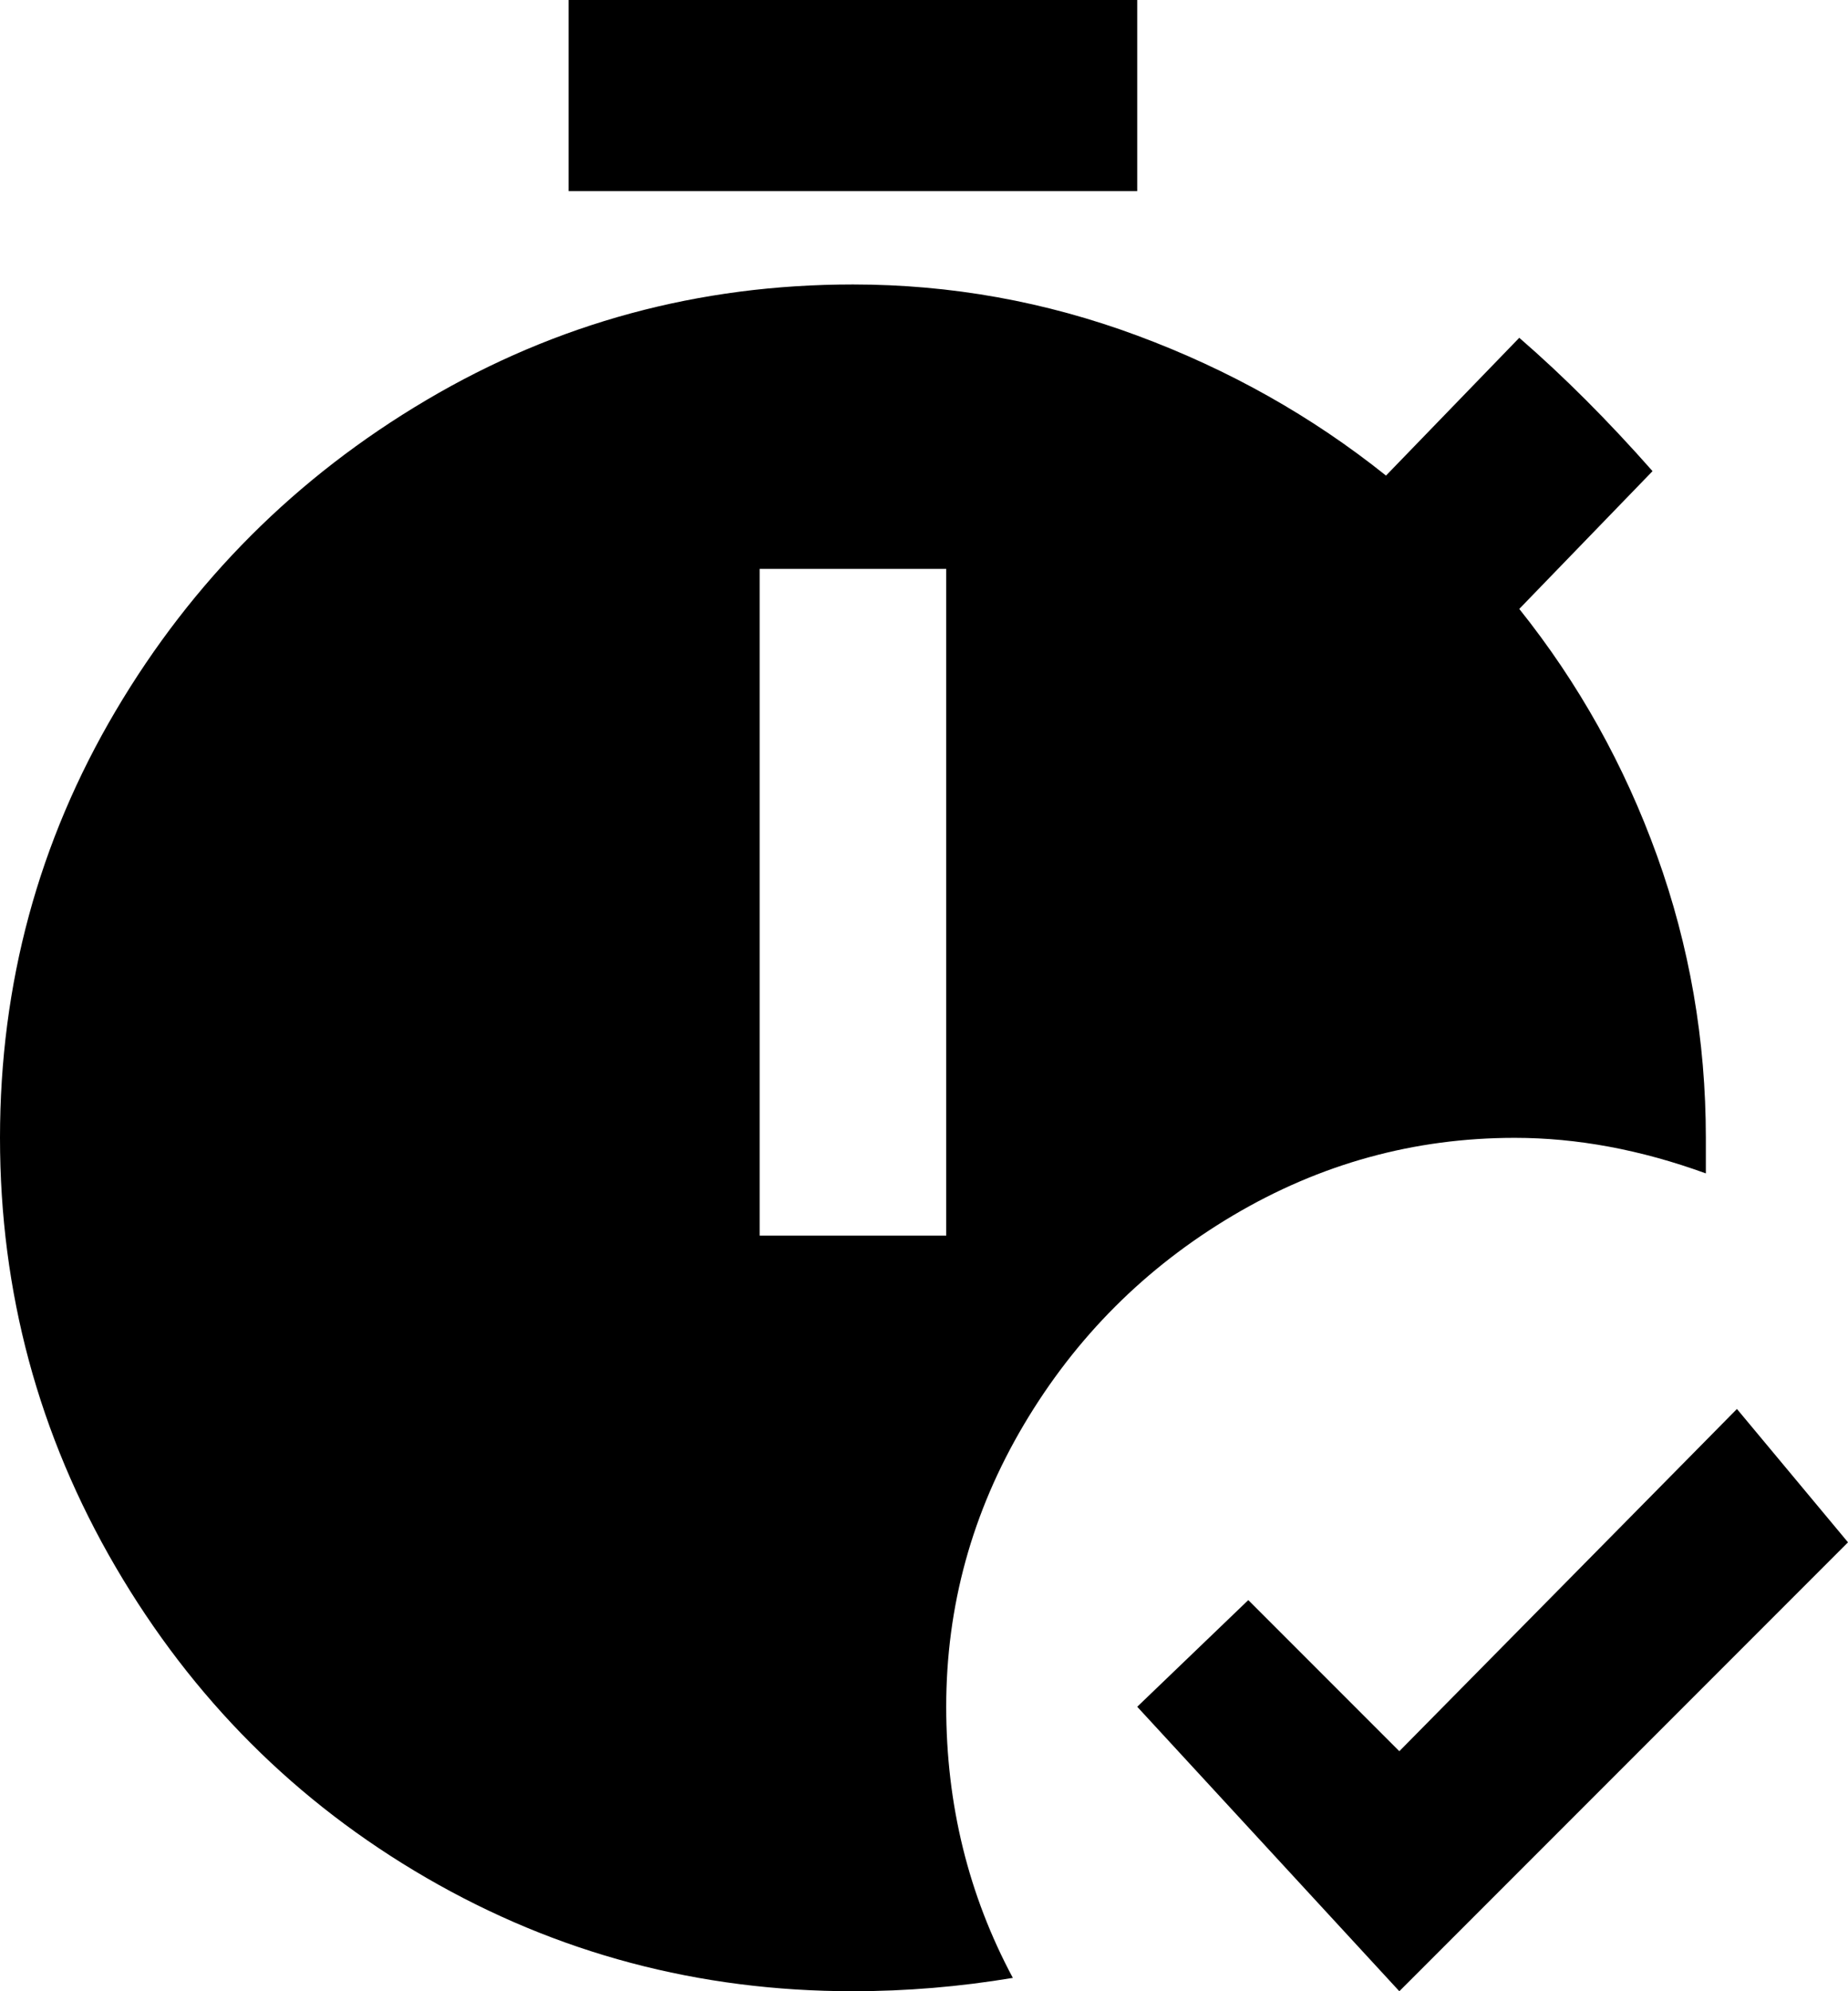 <svg xmlns="http://www.w3.org/2000/svg" viewBox="64 -21 416 448">
      <g transform="scale(1 -1) translate(0 -406)">
        <path d="M320 384H192V427H320ZM277 43Q277 10 292 -18Q274 -21 256 -21Q204 -21 160.0 4.5Q116 30 90.0 74.5Q64 119 64.0 171.0Q64 223 90.0 267.0Q116 311 160.0 337.0Q204 363 256 363Q289 363 320.0 351.5Q351 340 376 320L406 351Q421 338 436 321L406 290Q426 265 437.0 234.5Q448 204 448 171V163Q426 171 405 171Q371 171 341.5 153.5Q312 136 294.5 106.5Q277 77 277 43ZM277 299H235V149H277ZM455 110 379 33 345 67 320 43 379 -21 480 80Z" />
      </g>
    </svg>